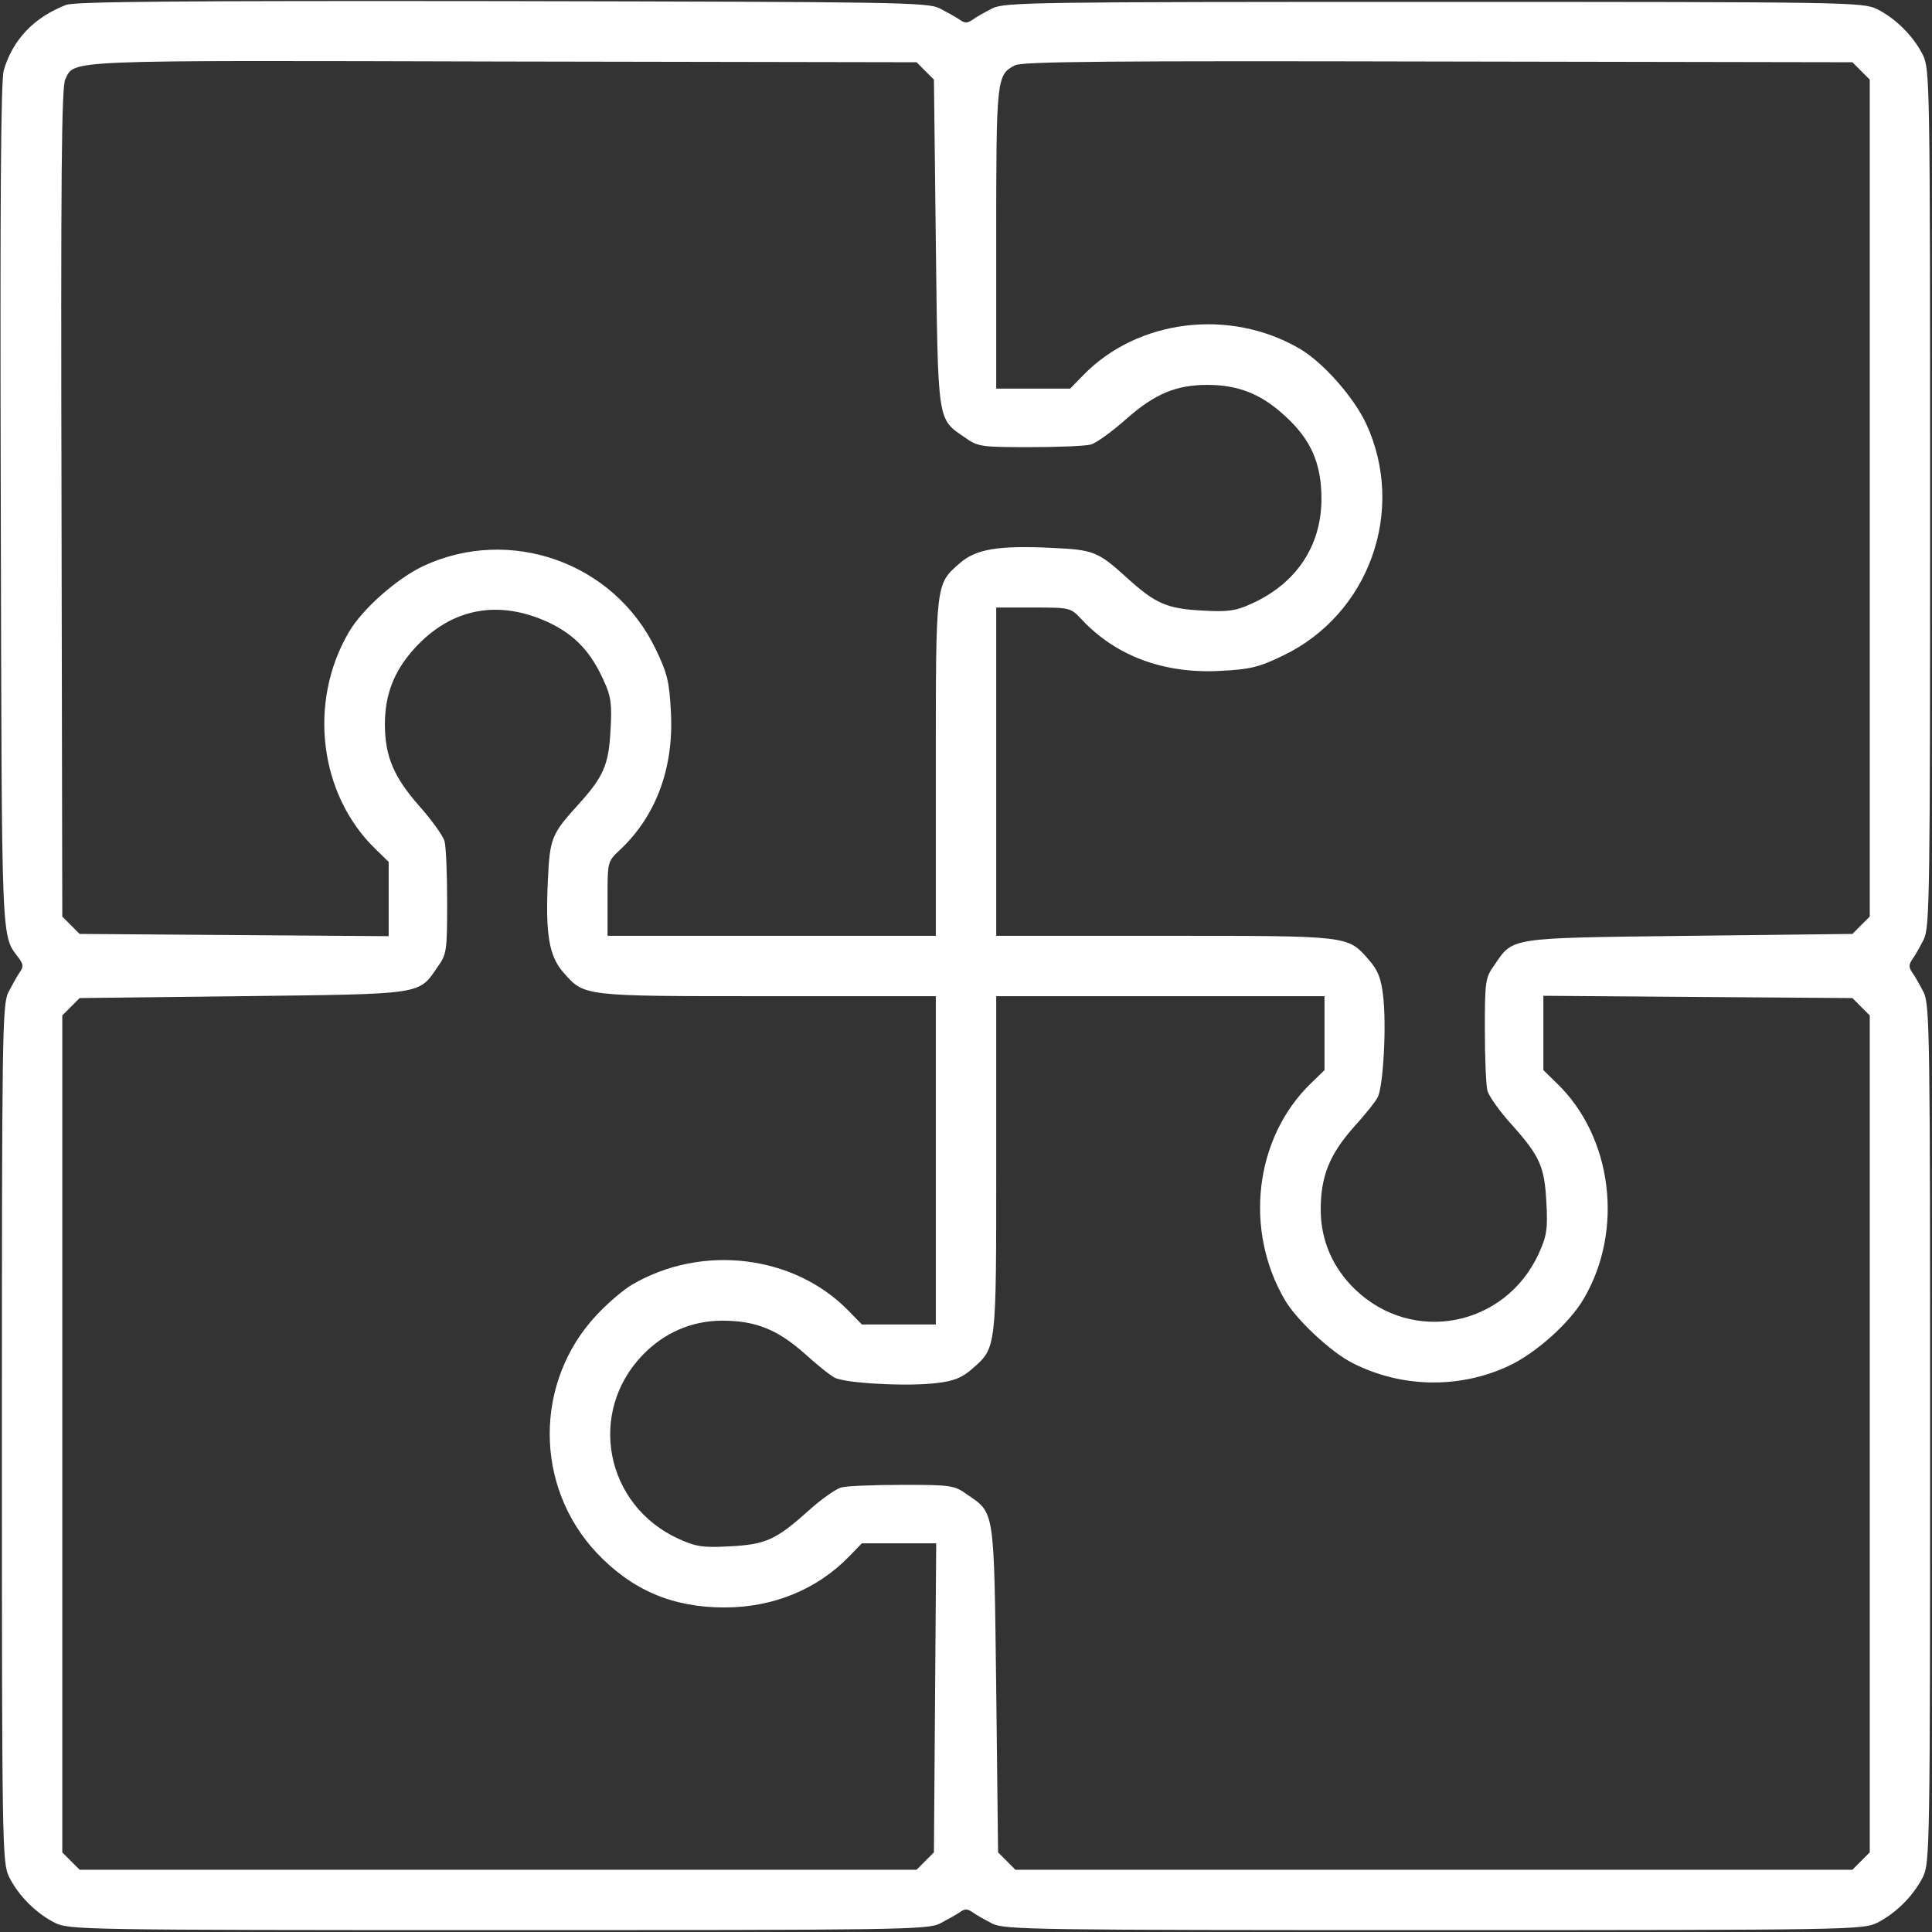 <svg width="50" height="50" viewBox="0 0 50 50" fill="none" xmlns="http://www.w3.org/2000/svg">
<rect x="0" y="0" width="50" height="50" fill="#333333" stroke="none"/>
<path d="M1.709 0.127C0.879 0.449 0.332 1.025 0.098 1.816C0.02 2.09 0 5.195 0.02 13.086C0.049 24.805 0.02 24.16 0.508 24.824C0.606 24.971 0.606 25.029 0.508 25.166C0.44 25.264 0.313 25.498 0.215 25.683C0.059 26.006 0.049 26.797 0.049 37.109C0.049 47.881 0.059 48.203 0.235 48.574C0.479 49.062 0.938 49.521 1.426 49.765C1.797 49.941 2.119 49.951 12.891 49.951C23.203 49.951 23.994 49.941 24.317 49.785C24.502 49.687 24.736 49.56 24.834 49.492C24.971 49.394 25.029 49.394 25.176 49.492C25.264 49.56 25.498 49.687 25.684 49.785C26.006 49.941 26.797 49.951 37.11 49.951C47.881 49.951 48.203 49.941 48.574 49.765C49.063 49.521 49.522 49.062 49.766 48.574C49.942 48.203 49.951 47.881 49.951 37.109C49.951 26.797 49.942 26.006 49.785 25.683C49.688 25.498 49.561 25.264 49.492 25.176C49.395 25.029 49.395 24.971 49.492 24.824C49.561 24.736 49.688 24.502 49.785 24.316C49.942 23.994 49.951 23.203 49.951 12.89C49.951 2.119 49.942 1.797 49.766 1.426C49.522 0.937 49.063 0.478 48.574 0.234C48.203 0.058 47.881 0.049 37.11 0.049C26.797 0.049 26.006 0.058 25.684 0.215C25.498 0.312 25.264 0.439 25.176 0.508C25.029 0.605 24.971 0.605 24.834 0.508C24.736 0.439 24.502 0.312 24.317 0.215C24.004 0.058 23.184 0.049 12.989 0.029C4.737 0.019 1.924 0.039 1.709 0.127ZM23.945 1.836L24.17 2.06L24.219 6.279C24.278 10.986 24.248 10.83 24.981 11.328C25.303 11.562 25.41 11.572 26.651 11.572C27.383 11.572 28.096 11.543 28.233 11.504C28.369 11.465 28.779 11.172 29.141 10.849C29.883 10.195 30.43 9.961 31.25 9.961C32.041 9.961 32.637 10.195 33.242 10.752C33.926 11.367 34.199 11.992 34.199 12.91C34.199 14.14 33.535 15.117 32.364 15.635C31.983 15.81 31.768 15.84 31.113 15.801C30.195 15.752 29.903 15.625 29.151 14.941C28.418 14.277 28.301 14.228 27.236 14.18C25.83 14.111 25.254 14.209 24.834 14.58C24.209 15.127 24.219 15.068 24.219 19.873V24.219H19.971H15.723V23.262C15.723 22.314 15.723 22.295 16.026 22.012C16.973 21.133 17.442 19.883 17.363 18.427C17.324 17.637 17.266 17.412 16.963 16.787C15.889 14.56 13.203 13.603 10.957 14.648C10.274 14.97 9.375 15.761 9.024 16.367C7.969 18.174 8.262 20.556 9.707 21.963L10.059 22.305V23.262V24.228L6.055 24.199L2.061 24.17L1.836 23.945L1.612 23.721L1.592 13.008C1.572 4.541 1.592 2.246 1.69 2.051C1.944 1.543 1.524 1.562 13.008 1.592L23.721 1.611L23.945 1.836ZM48.164 1.836L48.389 2.06V12.89V23.721L48.164 23.945L47.94 24.17L43.721 24.219C39.014 24.277 39.17 24.248 38.672 24.98C38.438 25.302 38.428 25.41 38.428 26.65C38.428 27.383 38.457 28.096 38.496 28.232C38.535 28.369 38.809 28.76 39.111 29.092C39.854 29.922 39.971 30.185 40.02 31.113C40.059 31.816 40.029 31.982 39.824 32.441C38.955 34.336 36.563 34.804 35.069 33.369C34.492 32.812 34.18 32.099 34.18 31.308C34.18 30.449 34.404 29.892 35.01 29.199C35.303 28.877 35.596 28.515 35.654 28.398C35.801 28.125 35.889 26.484 35.791 25.742C35.742 25.312 35.654 25.098 35.42 24.834C34.873 24.209 34.932 24.219 30.127 24.219H25.782V19.971V15.723H26.738C27.686 15.723 27.705 15.723 27.988 16.025C28.867 16.973 30.117 17.441 31.573 17.363C32.364 17.324 32.588 17.265 33.213 16.963C35.44 15.889 36.397 13.203 35.352 10.957C35.029 10.273 34.239 9.375 33.633 9.023C31.826 7.969 29.444 8.262 28.037 9.707L27.695 10.058H26.738H25.782V6.172C25.782 2.031 25.791 1.933 26.27 1.689C26.465 1.592 28.76 1.572 37.227 1.592L47.94 1.611L48.164 1.836ZM14.229 16.123C14.893 16.445 15.303 16.885 15.635 17.637C15.811 18.017 15.84 18.232 15.801 18.887C15.752 19.805 15.625 20.098 14.942 20.849C14.278 21.582 14.229 21.699 14.18 22.764C14.111 24.17 14.209 24.746 14.58 25.166C15.127 25.791 15.069 25.781 19.873 25.781H24.219V30.029V34.277H23.262H22.305L21.963 33.926C20.557 32.48 18.174 32.187 16.367 33.242C16.143 33.369 15.733 33.721 15.449 34.023C13.819 35.752 13.819 38.467 15.449 40.195C16.358 41.152 17.403 41.601 18.75 41.601C20.01 41.601 21.143 41.133 21.963 40.293L22.305 39.941H23.262H24.229L24.199 43.945L24.17 47.939L23.945 48.164L23.721 48.389H12.891H2.061L1.836 48.164L1.612 47.939V37.109V26.279L1.836 26.055L2.061 25.83L6.28 25.781C10.986 25.723 10.83 25.752 11.328 25.019C11.563 24.697 11.572 24.59 11.572 23.349C11.572 22.617 11.543 21.904 11.504 21.767C11.465 21.631 11.172 21.221 10.85 20.859C10.195 20.117 9.961 19.57 9.961 18.75C9.961 17.978 10.195 17.373 10.713 16.797C11.67 15.732 12.91 15.498 14.229 16.123ZM34.278 26.738V27.695L33.926 28.037C32.471 29.443 32.188 31.826 33.252 33.642C33.545 34.15 34.453 35 35 35.273C36.26 35.918 37.764 35.947 39.043 35.351C39.736 35.029 40.625 34.238 40.986 33.613C42.032 31.836 41.729 29.424 40.293 28.037L39.942 27.695V26.738V25.771L43.946 25.801L47.94 25.83L48.164 26.055L48.389 26.279V37.109V47.939L48.164 48.164L47.94 48.389H37.11H26.279L26.055 48.164L25.83 47.939L25.782 43.721C25.723 39.014 25.752 39.17 25.02 38.672C24.698 38.437 24.59 38.428 23.35 38.428C22.617 38.428 21.904 38.457 21.768 38.496C21.631 38.535 21.24 38.808 20.908 39.111C20.078 39.853 19.815 39.971 18.887 40.019C18.184 40.058 18.018 40.029 17.559 39.824C15.664 38.955 15.195 36.562 16.631 35.068C17.188 34.492 17.901 34.179 18.692 34.179C19.551 34.179 20.108 34.404 20.801 35.01C21.123 35.303 21.485 35.596 21.602 35.654C21.875 35.801 23.516 35.889 24.258 35.791C24.688 35.742 24.903 35.654 25.166 35.42C25.791 34.873 25.782 34.931 25.782 30.127V25.781H30.029H34.278V26.738Z" fill="white"/>
</svg>
